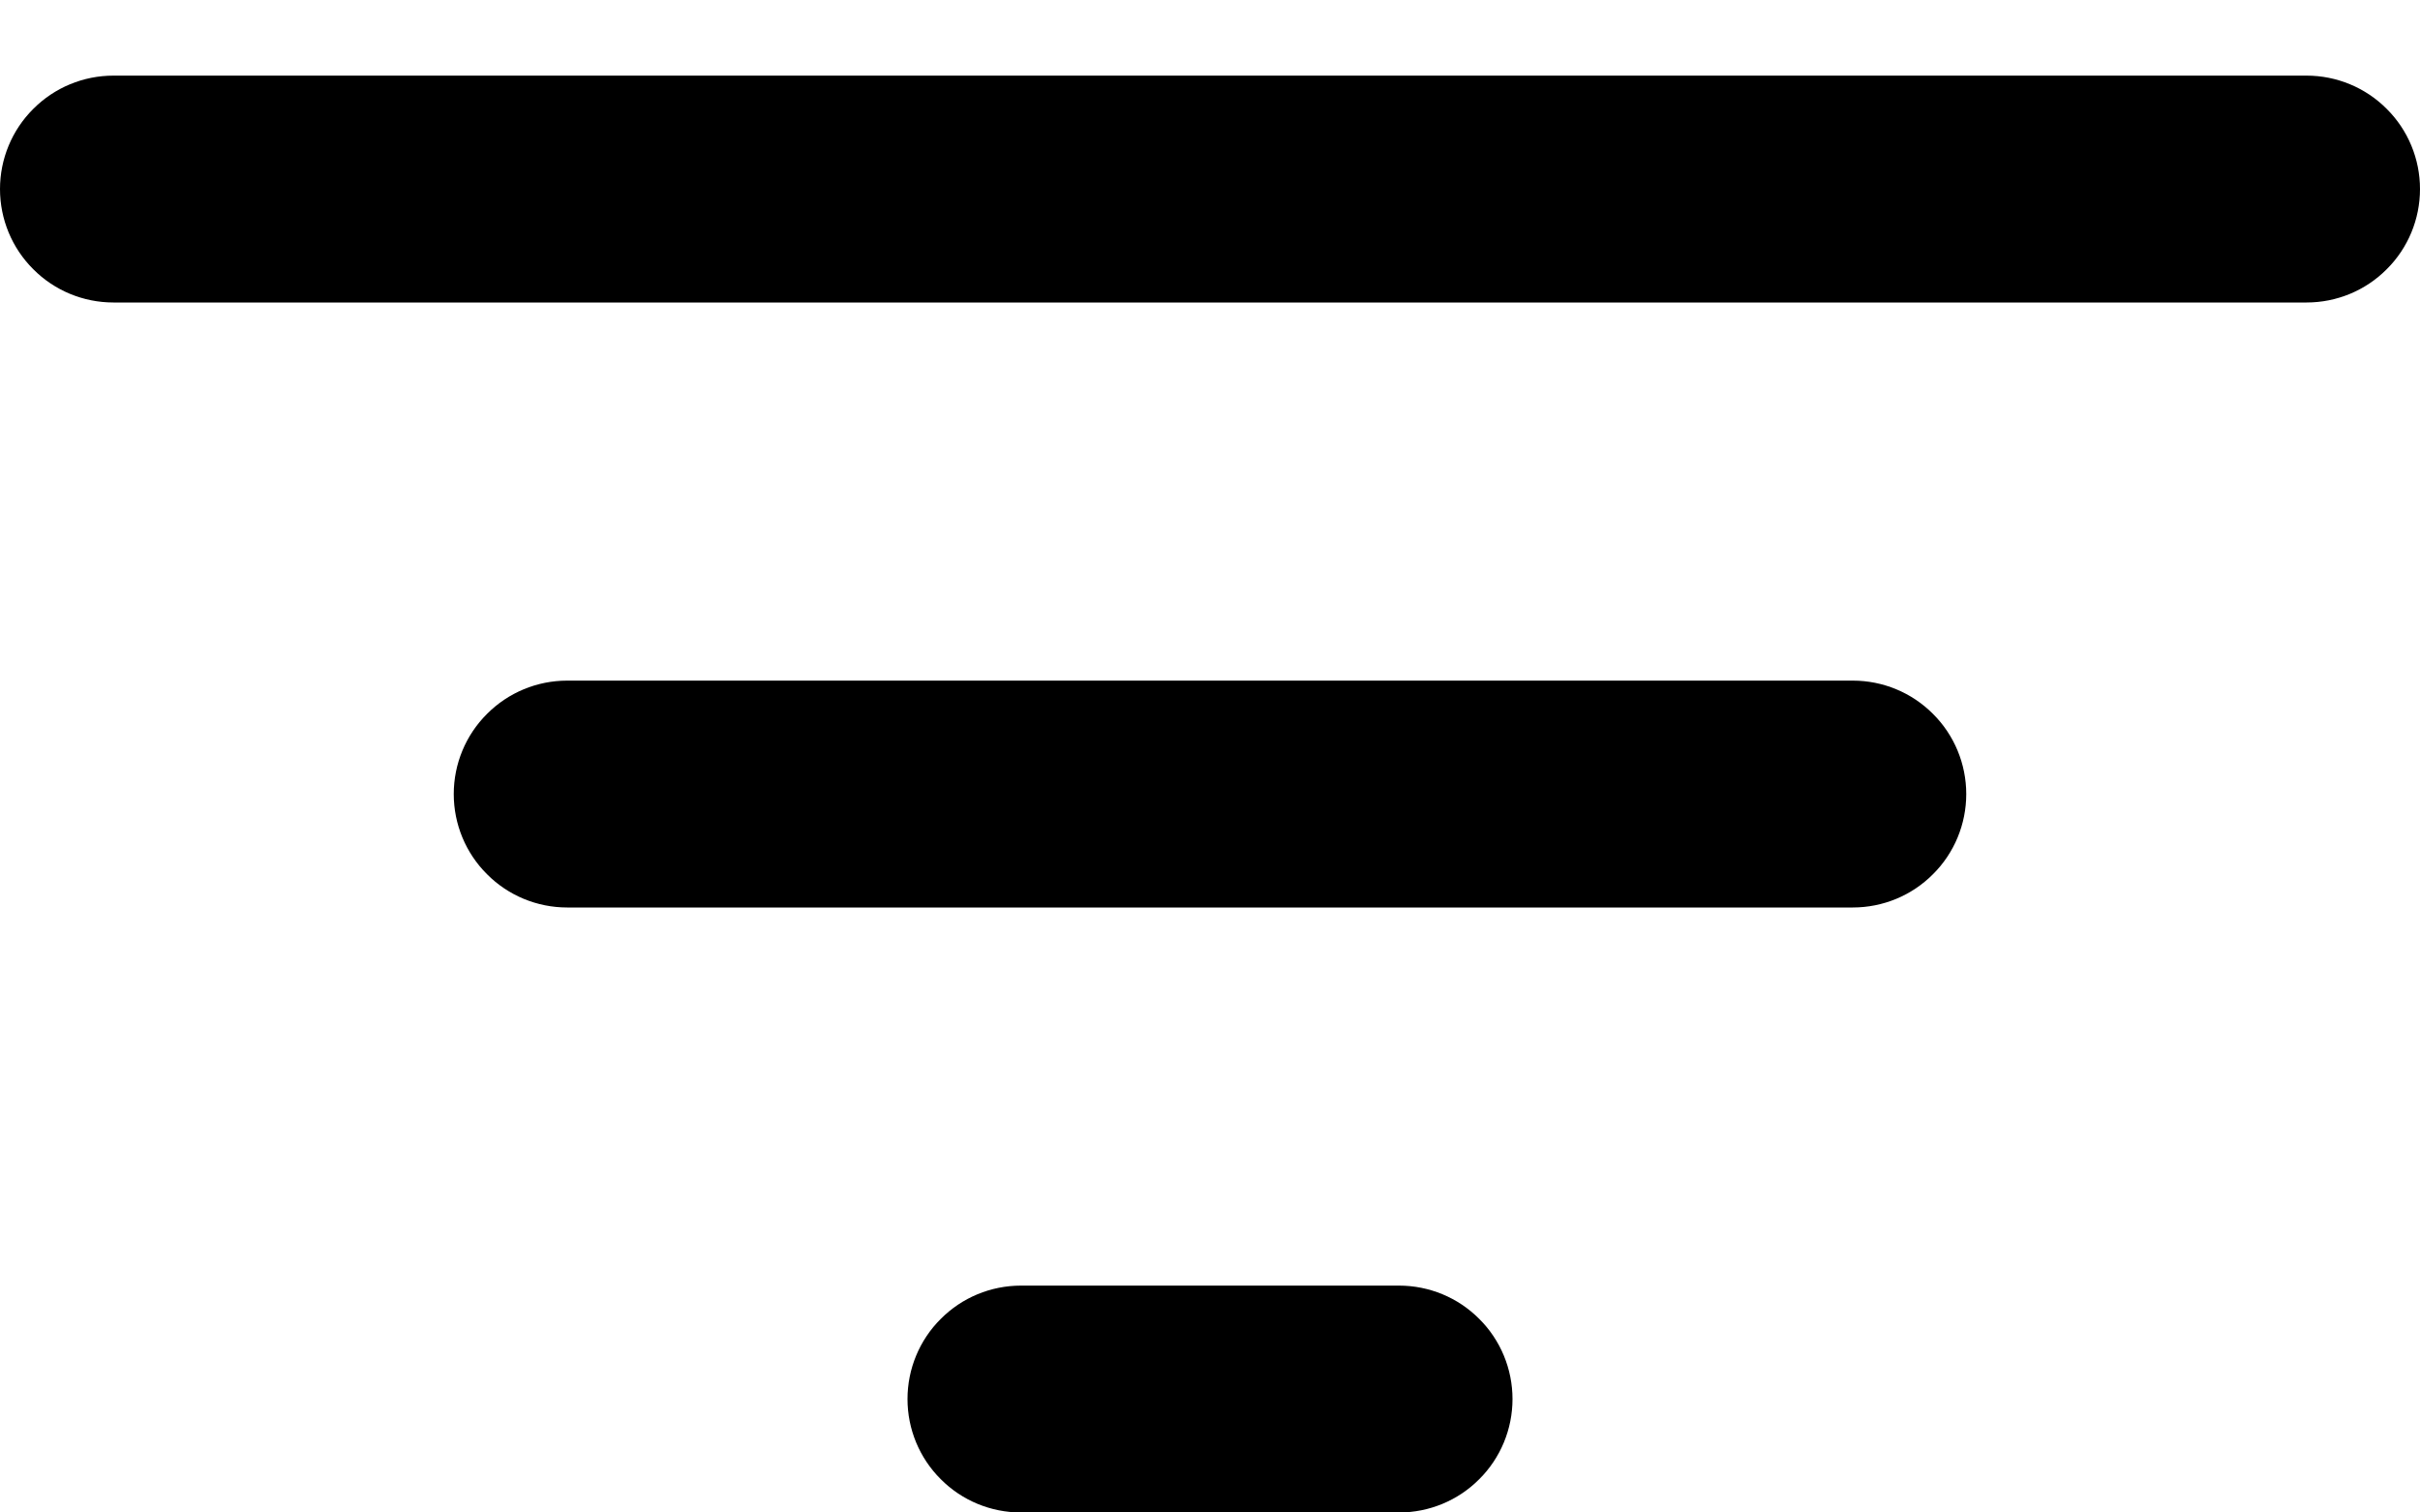 <svg width="16" height="10" viewBox="0 0 16 10" fill="none" xmlns="http://www.w3.org/2000/svg">
<path d="M0.75 0.5H15.25C15.449 0.5 15.64 0.579 15.78 0.72C15.921 0.86 16 1.051 16 1.25C16 1.449 15.921 1.64 15.78 1.78C15.64 1.921 15.449 2 15.25 2H0.75C0.551 2 0.36 1.921 0.22 1.78C0.079 1.64 0 1.449 0 1.25C0 1.051 0.079 0.86 0.22 0.72C0.36 0.579 0.551 0.5 0.75 0.5ZM3 5.25C3 5.051 3.079 4.86 3.22 4.72C3.36 4.579 3.551 4.5 3.75 4.5H12.25C12.449 4.5 12.64 4.579 12.78 4.72C12.921 4.86 13 5.051 13 5.25C13 5.449 12.921 5.64 12.78 5.78C12.64 5.921 12.449 6 12.25 6H3.75C3.551 6 3.36 5.921 3.22 5.78C3.079 5.64 3 5.449 3 5.25ZM6 9.25C6 9.051 6.079 8.86 6.22 8.72C6.36 8.579 6.551 8.5 6.75 8.5H9.25C9.449 8.5 9.64 8.579 9.78 8.72C9.921 8.86 10 9.051 10 9.25C10 9.449 9.921 9.64 9.78 9.78C9.64 9.921 9.449 10 9.25 10H6.75C6.551 10 6.36 9.921 6.22 9.78C6.079 9.64 6 9.449 6 9.25Z" fill="black"/>
</svg>
